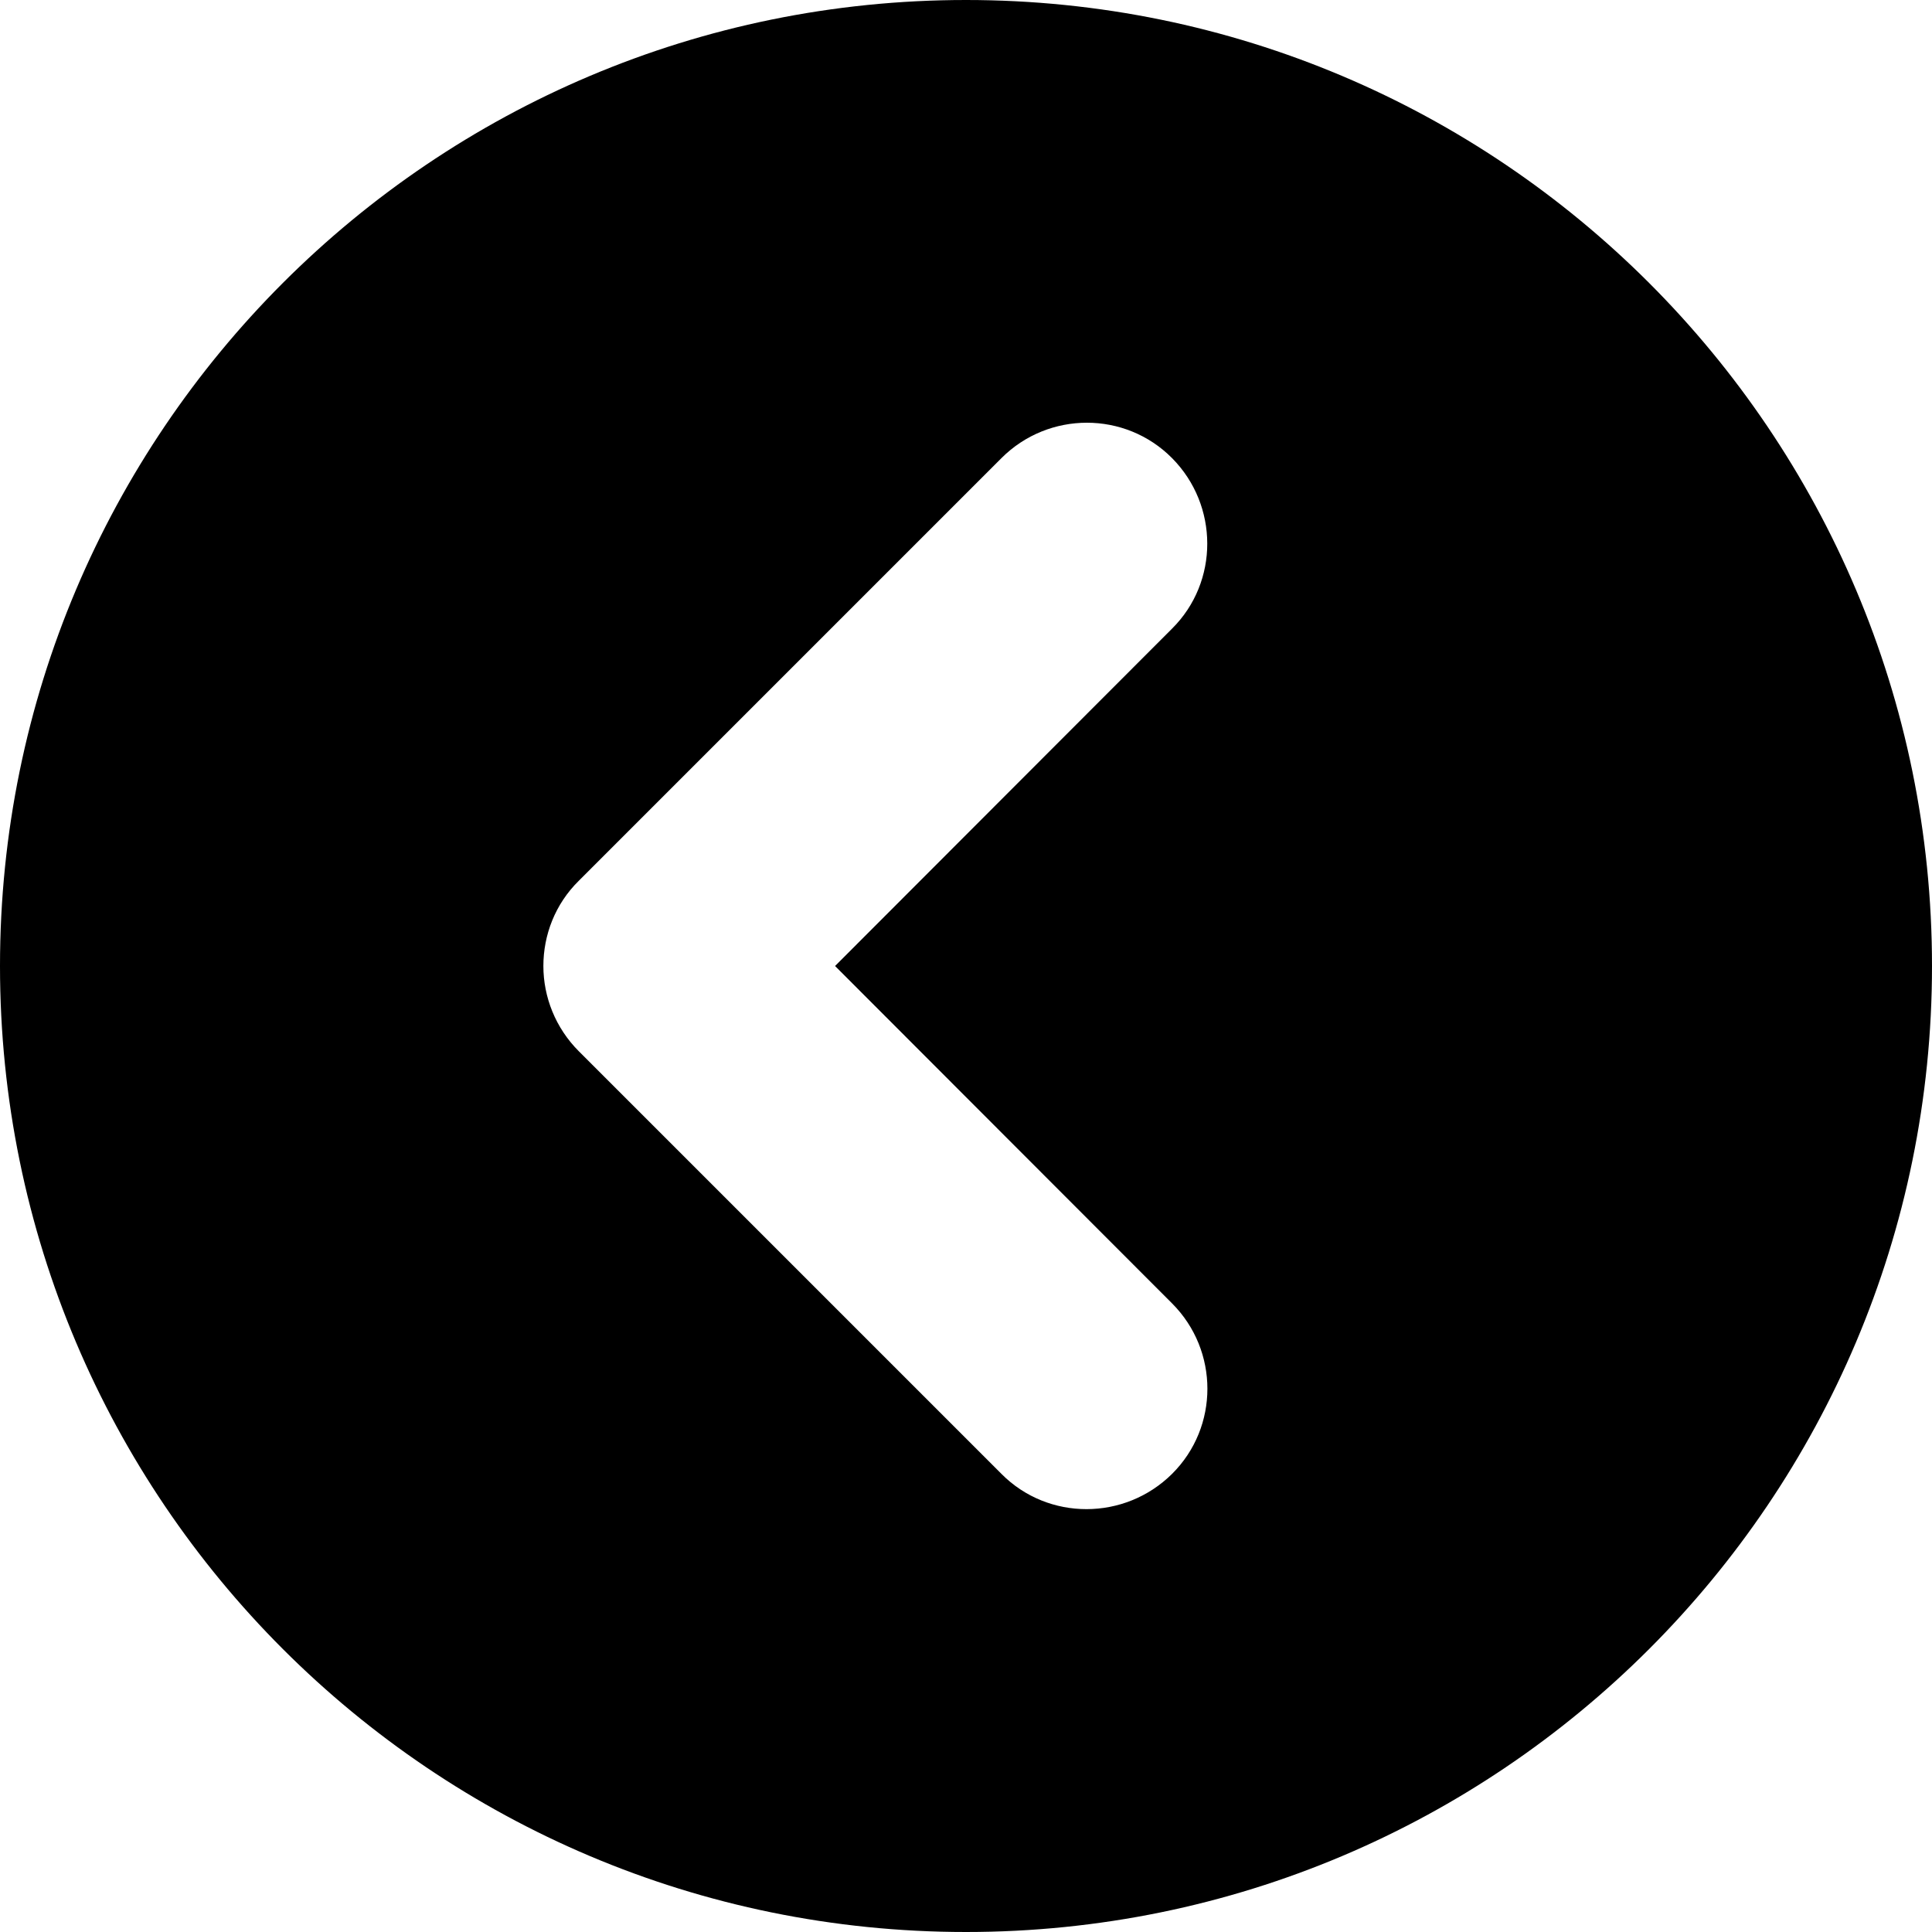 <?xml version="1.0" encoding="utf-8"?>
<!-- Generator: Adobe Illustrator 28.1.0, SVG Export Plug-In . SVG Version: 6.00 Build 0)  -->
<svg version="1.1" id="Layer_1" xmlns="http://www.w3.org/2000/svg" xmlns:xlink="http://www.w3.org/1999/xlink" x="0px" y="0px"
	 viewBox="0 0 512 512" style="enable-background:new 0 0 512 512;" xml:space="preserve">
<path d="M256,0C114.6,0,0,114.6,0,256s114.6,256,256,256s256-114.6,256-256S397.4,0,256,0z M310.6,345.4c12.5,12.5,12.5,32.8,0,45.2
	s-32.8,12.5-45.2,0l-112-112c-6.2-6.2-9.4-14.4-9.4-22.6s3.1-16.4,9.4-22.6l112-112c12.5-12.5,32.8-12.5,45.2,0s12.5,32.8,0,45.2
	L221.3,256L310.6,345.4z"/>
</svg>
